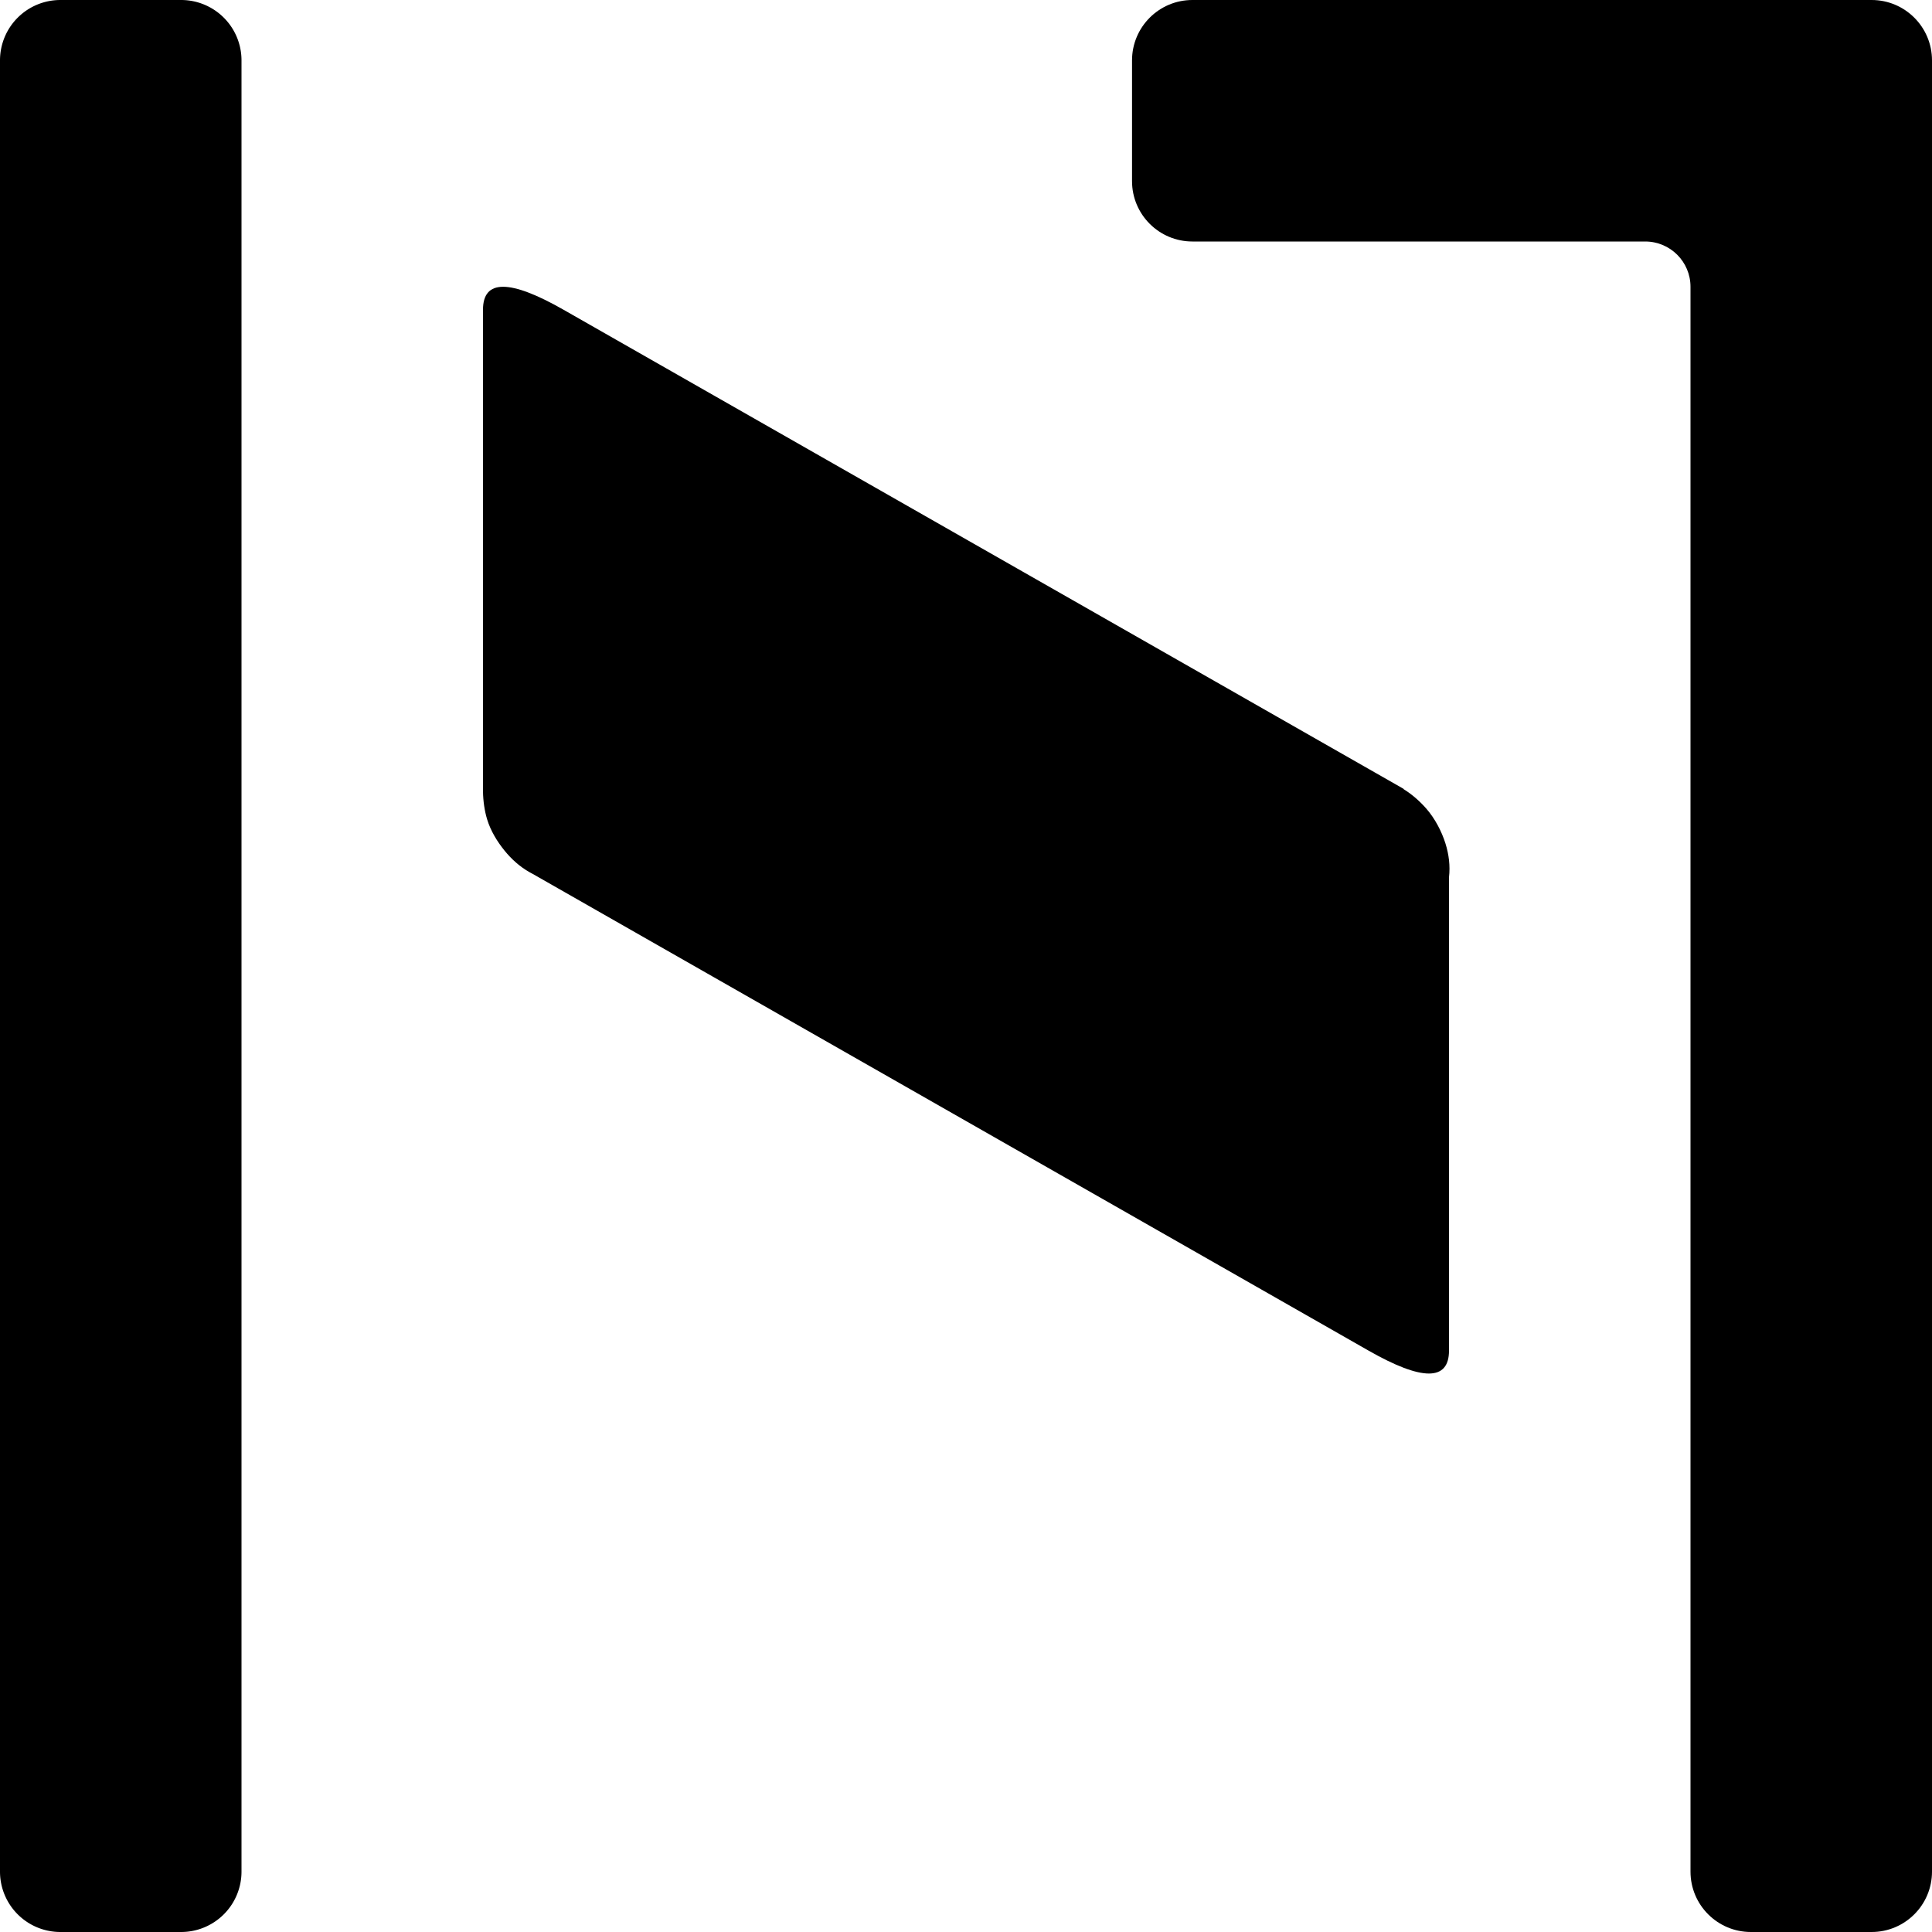 <?xml version="1.0" encoding="utf-8"?>
<svg viewBox="0 0 256 256" xmlns="http://www.w3.org/2000/svg">
  <defs/>
  <path d="M 8 0 H 24 A 8 8 0 0 1 32 8 V 248 A 8 8 0 0 1 24 256 H 8 A 8 8 0 0 1 0 248 V 8 A 8 8 0 0 1 8 0 Z" style=""/>
  <path d="M 158 0 L 248 0 C 252.418 0 256 3.582 256 8 L 256 248 C 256 252.418 252.418 256 248 256 L 232 256 C 227.582 256 224 252.418 224 248 L 224 38 C 224 34.686 221.314 32 218 32 L 158 32 C 153.582 32 150 28.418 150 24 L 150 8 C 150 3.582 153.582 0 158 0 Z" style=""/>
  <path d="M 64 41.041 C 64 36.986 67.556 36.986 74.667 41.041 L 185.989 104.531 C 185.988 104.543 185.986 104.555 185.985 104.567 C 187.135 105.276 188.161 106.196 188.995 107.149 C 190.143 108.462 191.033 110.177 191.527 111.753 C 191.987 113.219 192.173 114.709 192 116.254 L 192 178.959 C 192 183.014 188.444 183.014 181.333 178.959 L 70.583 115.795 C 70.447 115.725 70.315 115.654 70.186 115.581 C 68.875 114.842 67.779 113.851 66.847 112.703 C 65.888 111.522 65.009 110.09 64.545 108.56 C 64.209 107.454 64.019 106.15 64.001 104.897 L 64 104.896 Z" style=""/>
</svg>